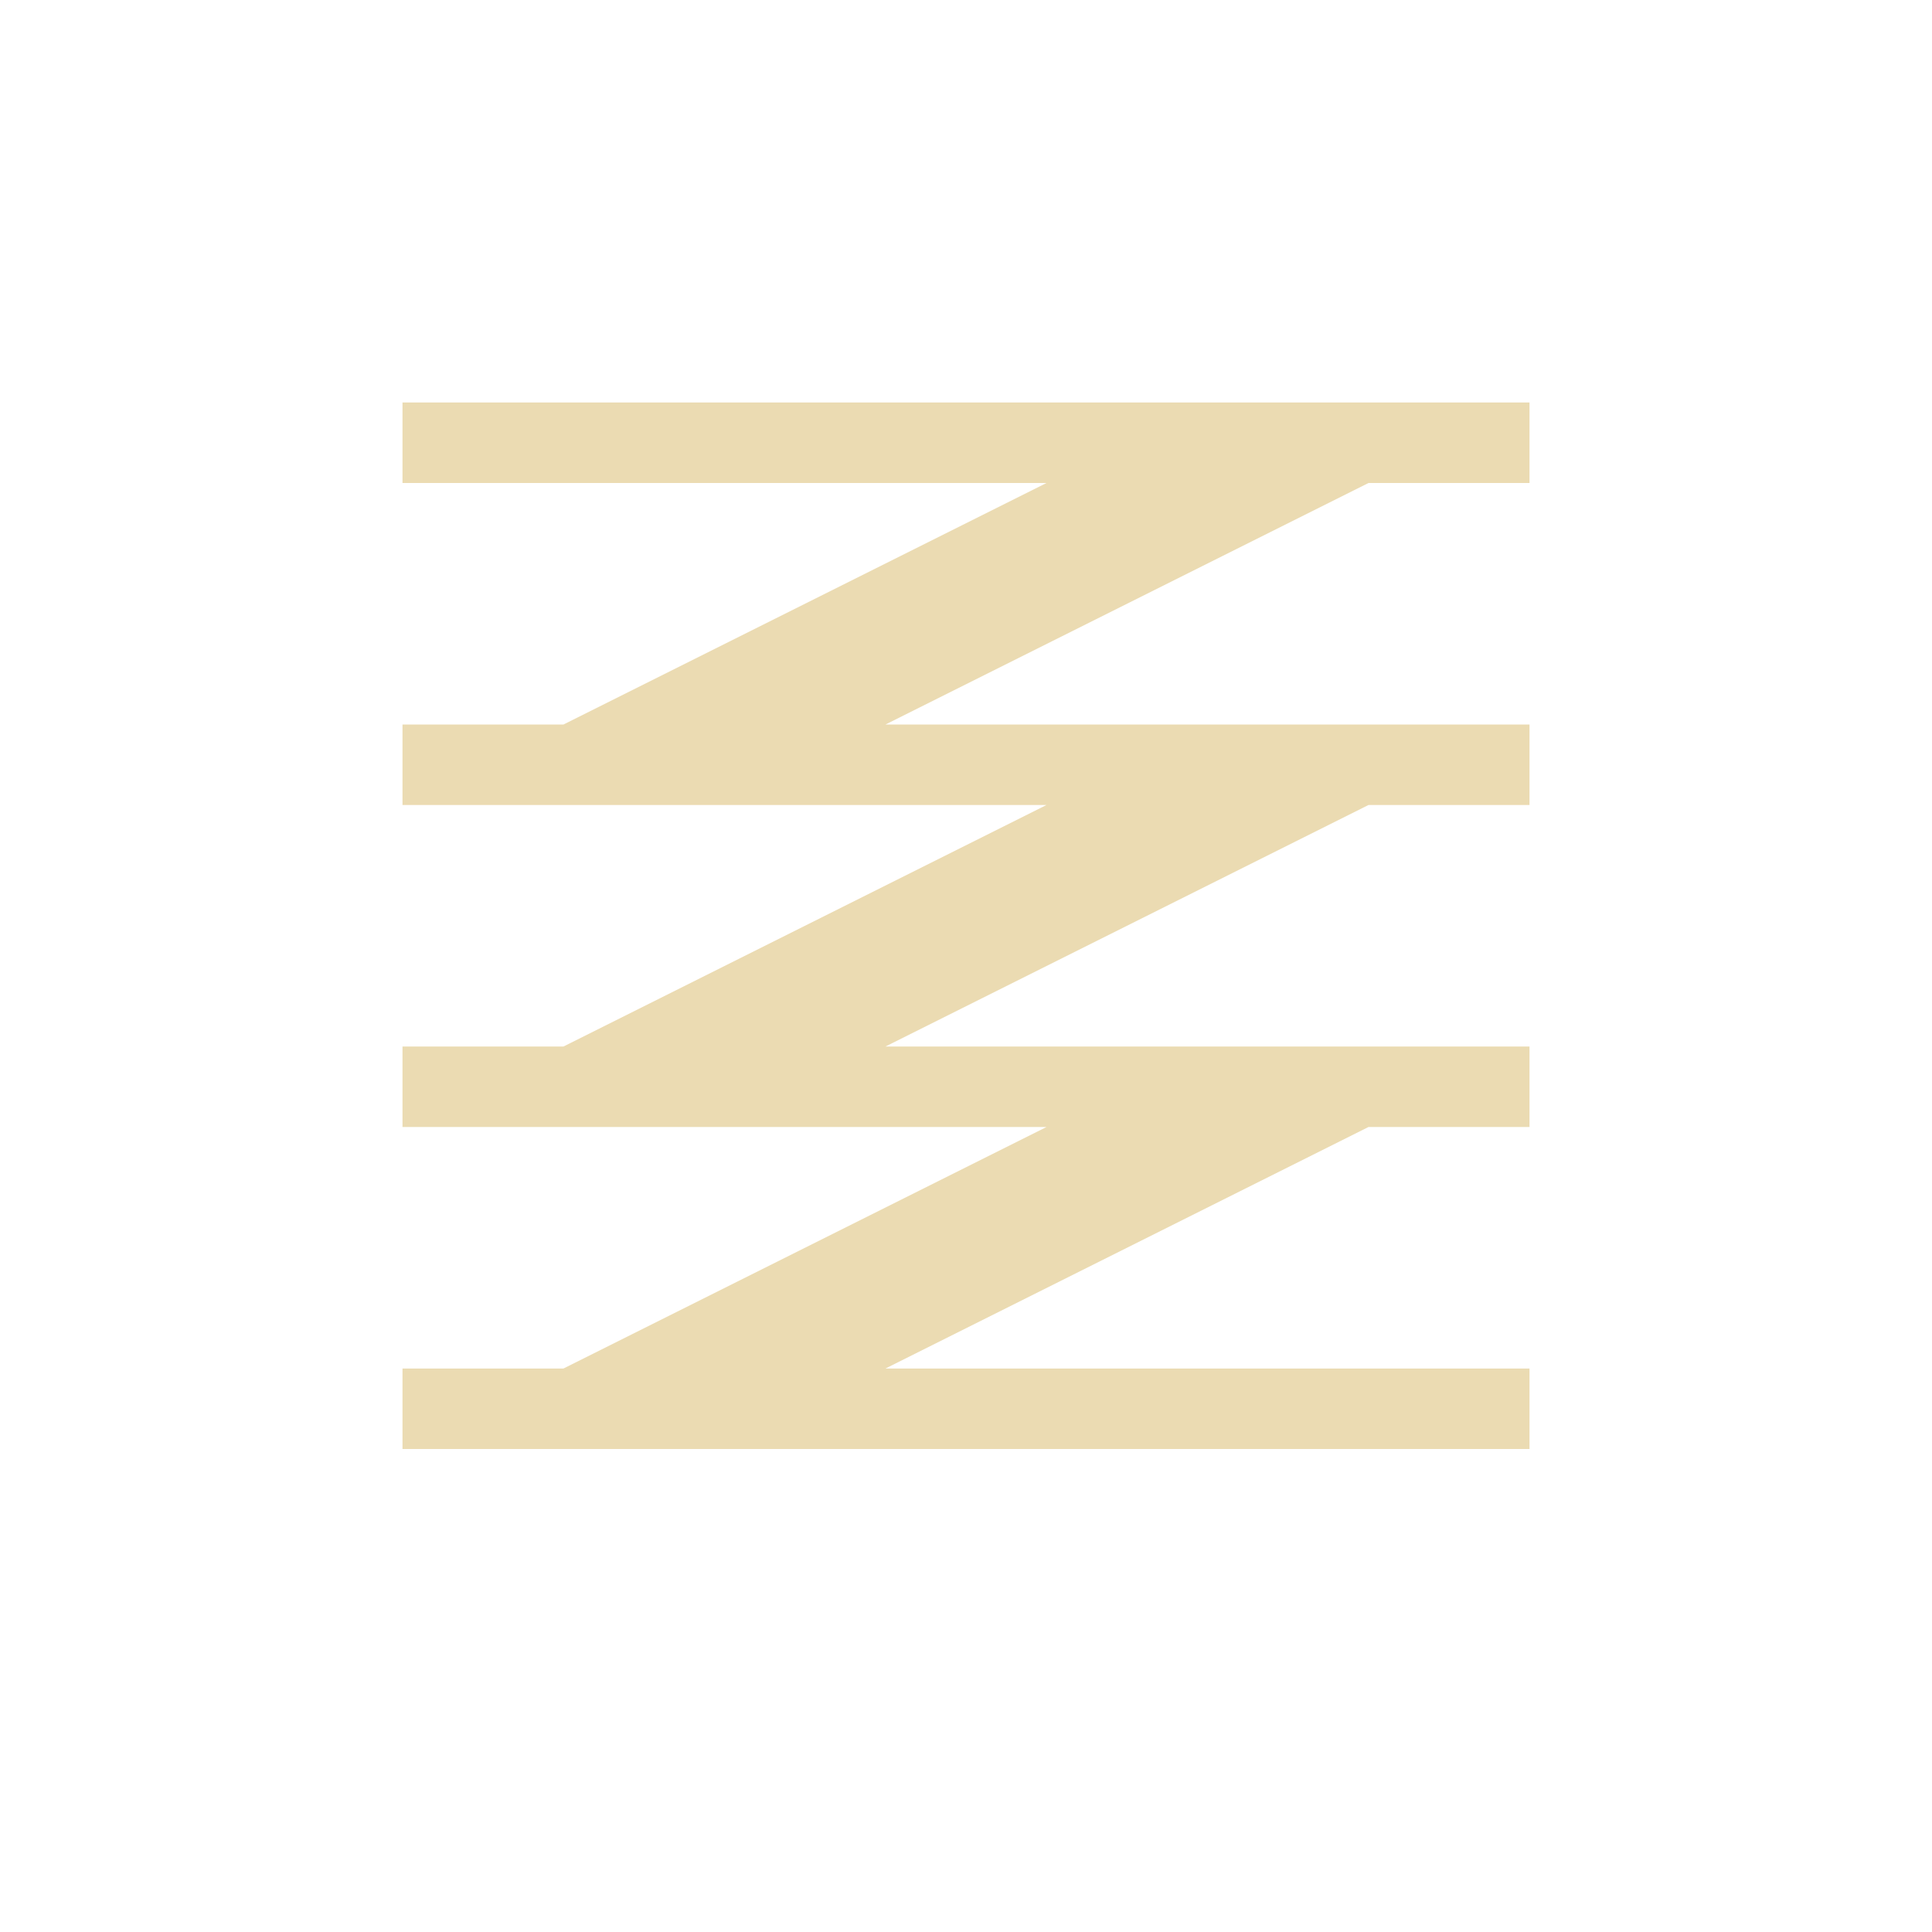 <svg width="24" height="24" version="1.1" viewBox="0 0 24 24" xmlns="http://www.w3.org/2000/svg">
  <defs>
    <style type="text/css">.ColorScheme-Text { color:#ebdbb2; } .ColorScheme-Highlight { color:#458588; }</style>
  </defs>
  <path class="ColorScheme-Text" d="m5 5v1h8l-6 3h-2v1h8l-6 3h-2v1h8l-6 3h-2v1h14v-1h-8l6-3h2v-1h-8l6-3h2v-1h-8l6-3h2v-1z" fill="currentColor"/>
</svg>
